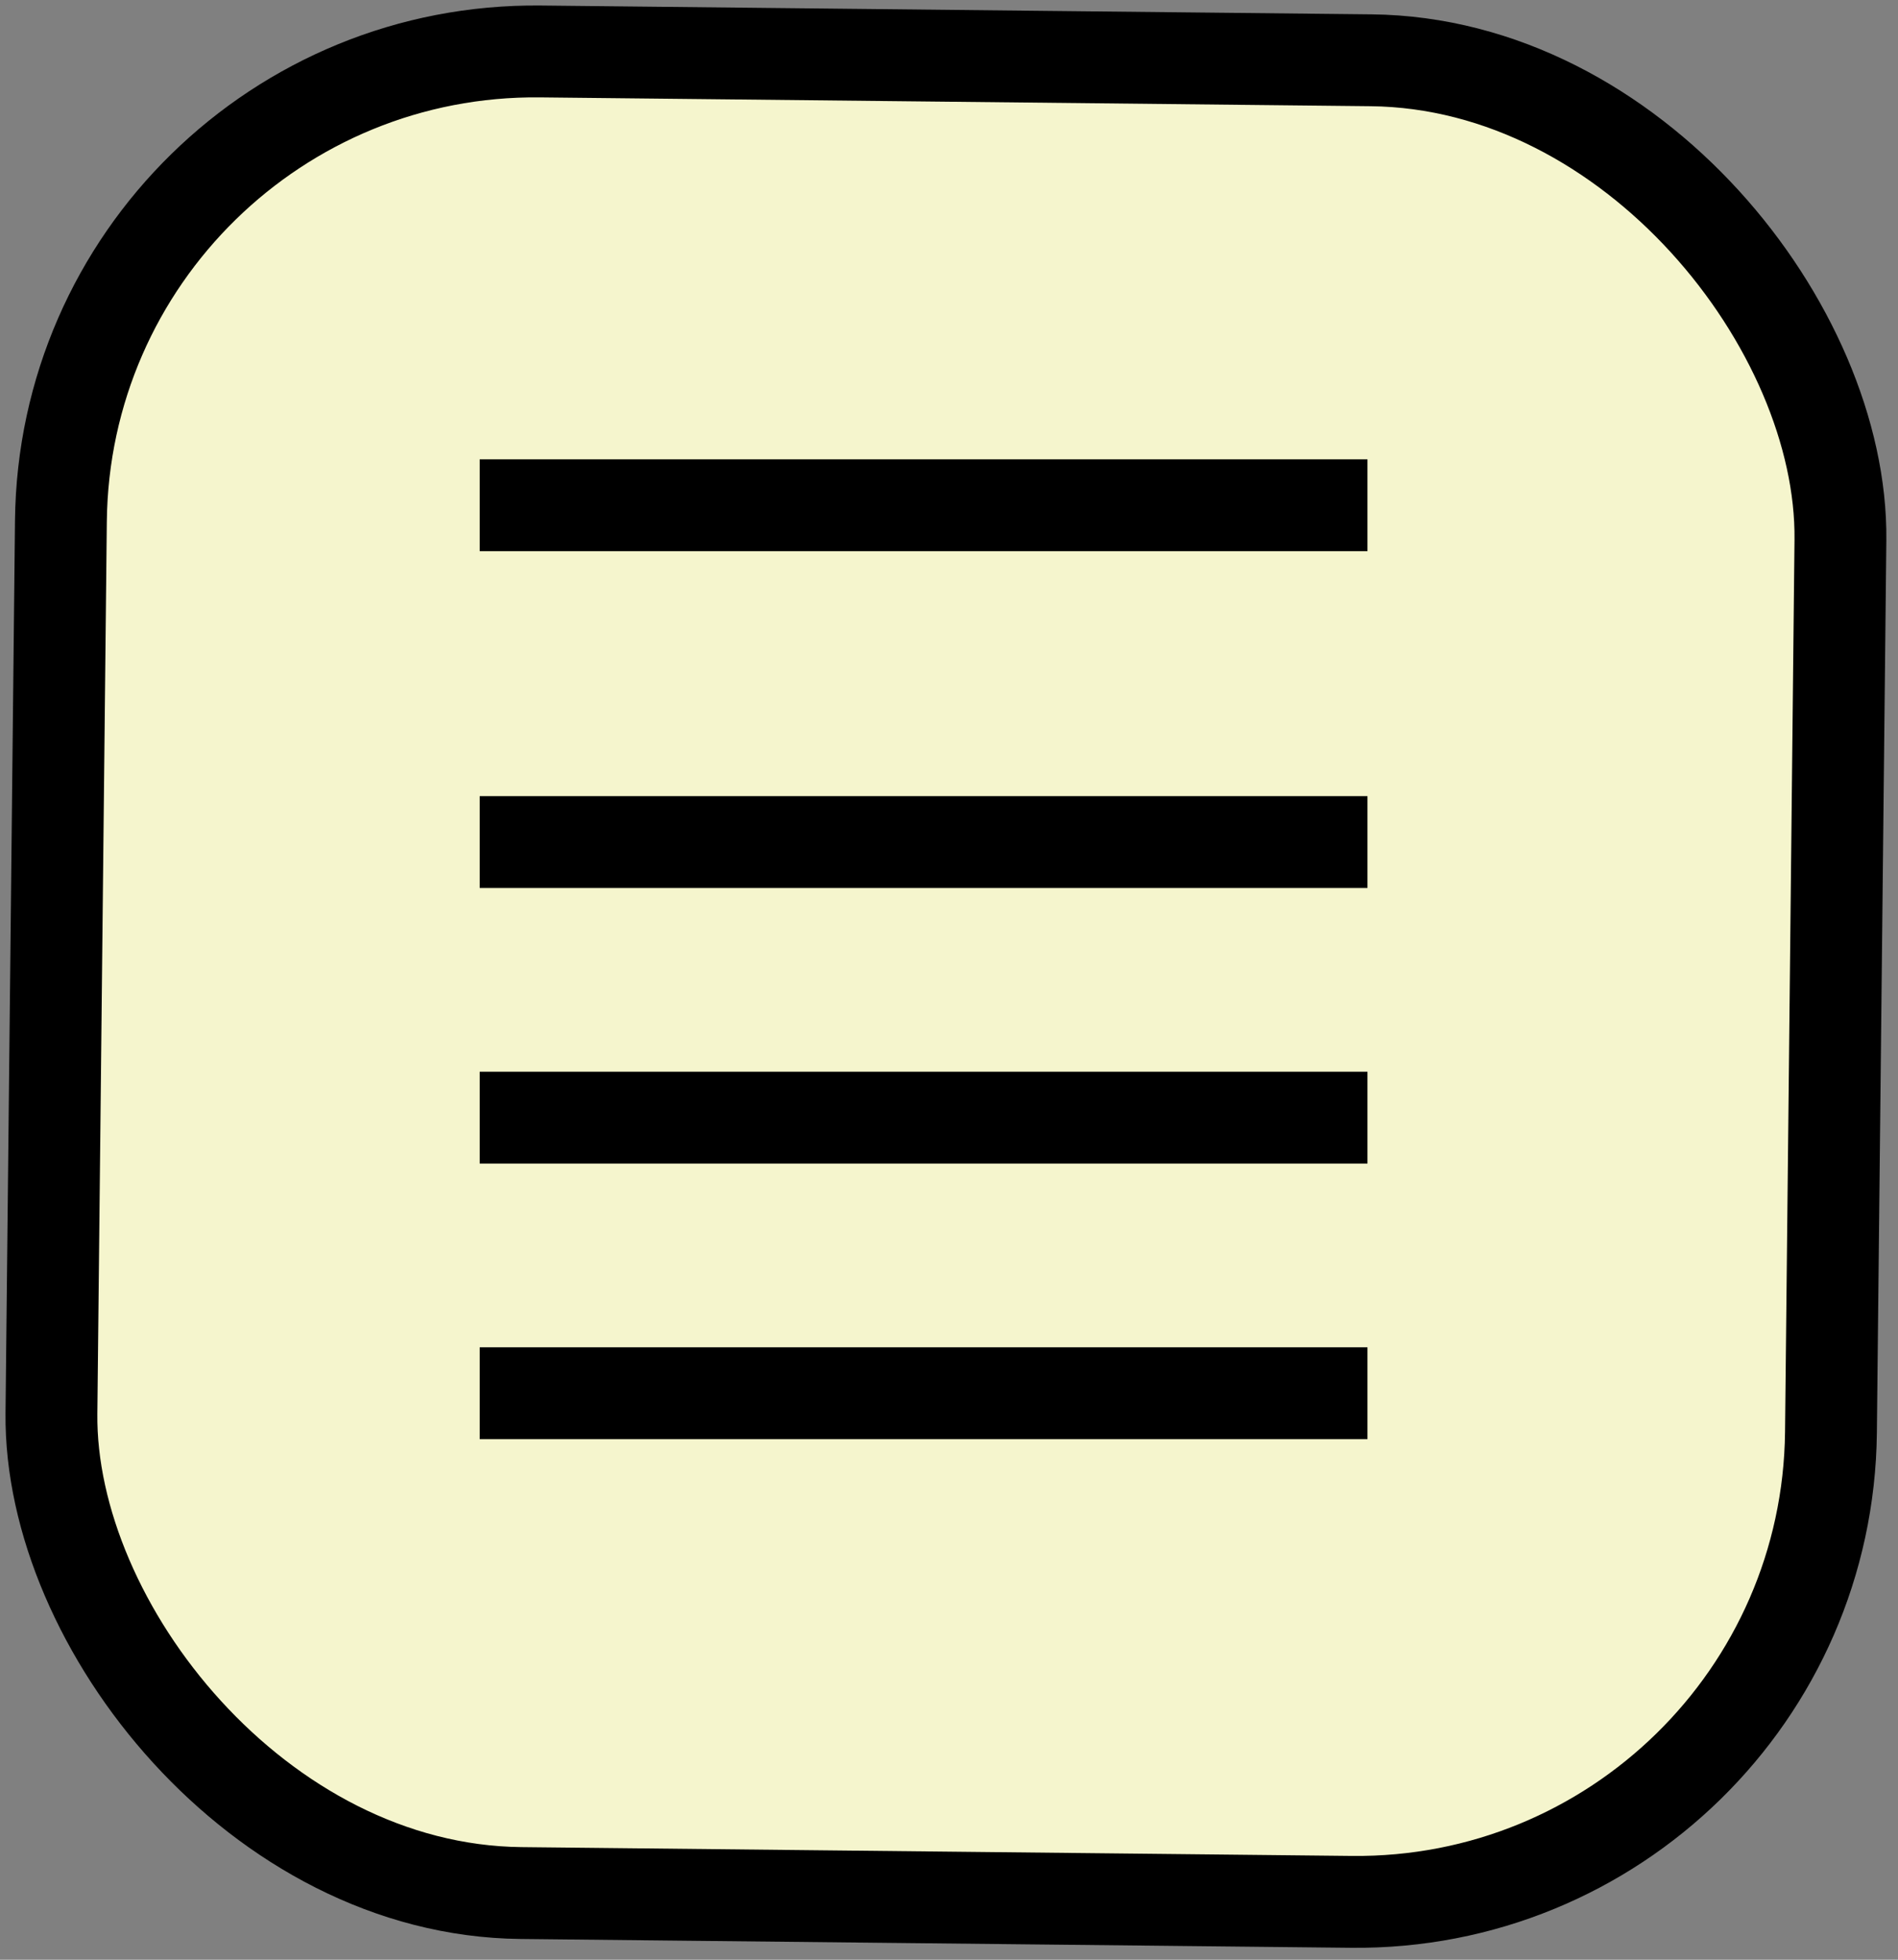 <svg width="62" height="64" viewBox="0 0 62 64" fill="none" xmlns="http://www.w3.org/2000/svg">
<rect x="0" y="0" width="62" height="64" fill="#808080" stroke="none"/>
<rect x="2.154" y="1.516" width="58.133" height="60.145" rx="15.5" transform="rotate(0.608 2.154 1.516)" fill="#F5F5CD" stroke="black" stroke-width="3"/>
<line x1="15.67" y1="16.5" x2="44.67" y2="16.5" stroke="black" stroke-width="3"/>
<line x1="15.67" y1="27.5" x2="44.67" y2="27.5" stroke="black" stroke-width="3"/>
<line x1="15.67" y1="45.5" x2="44.67" y2="45.5" stroke="black" stroke-width="3"/>
<line x1="15.67" y1="36.5" x2="44.67" y2="36.5" stroke="black" stroke-width="3"/>
</svg>

